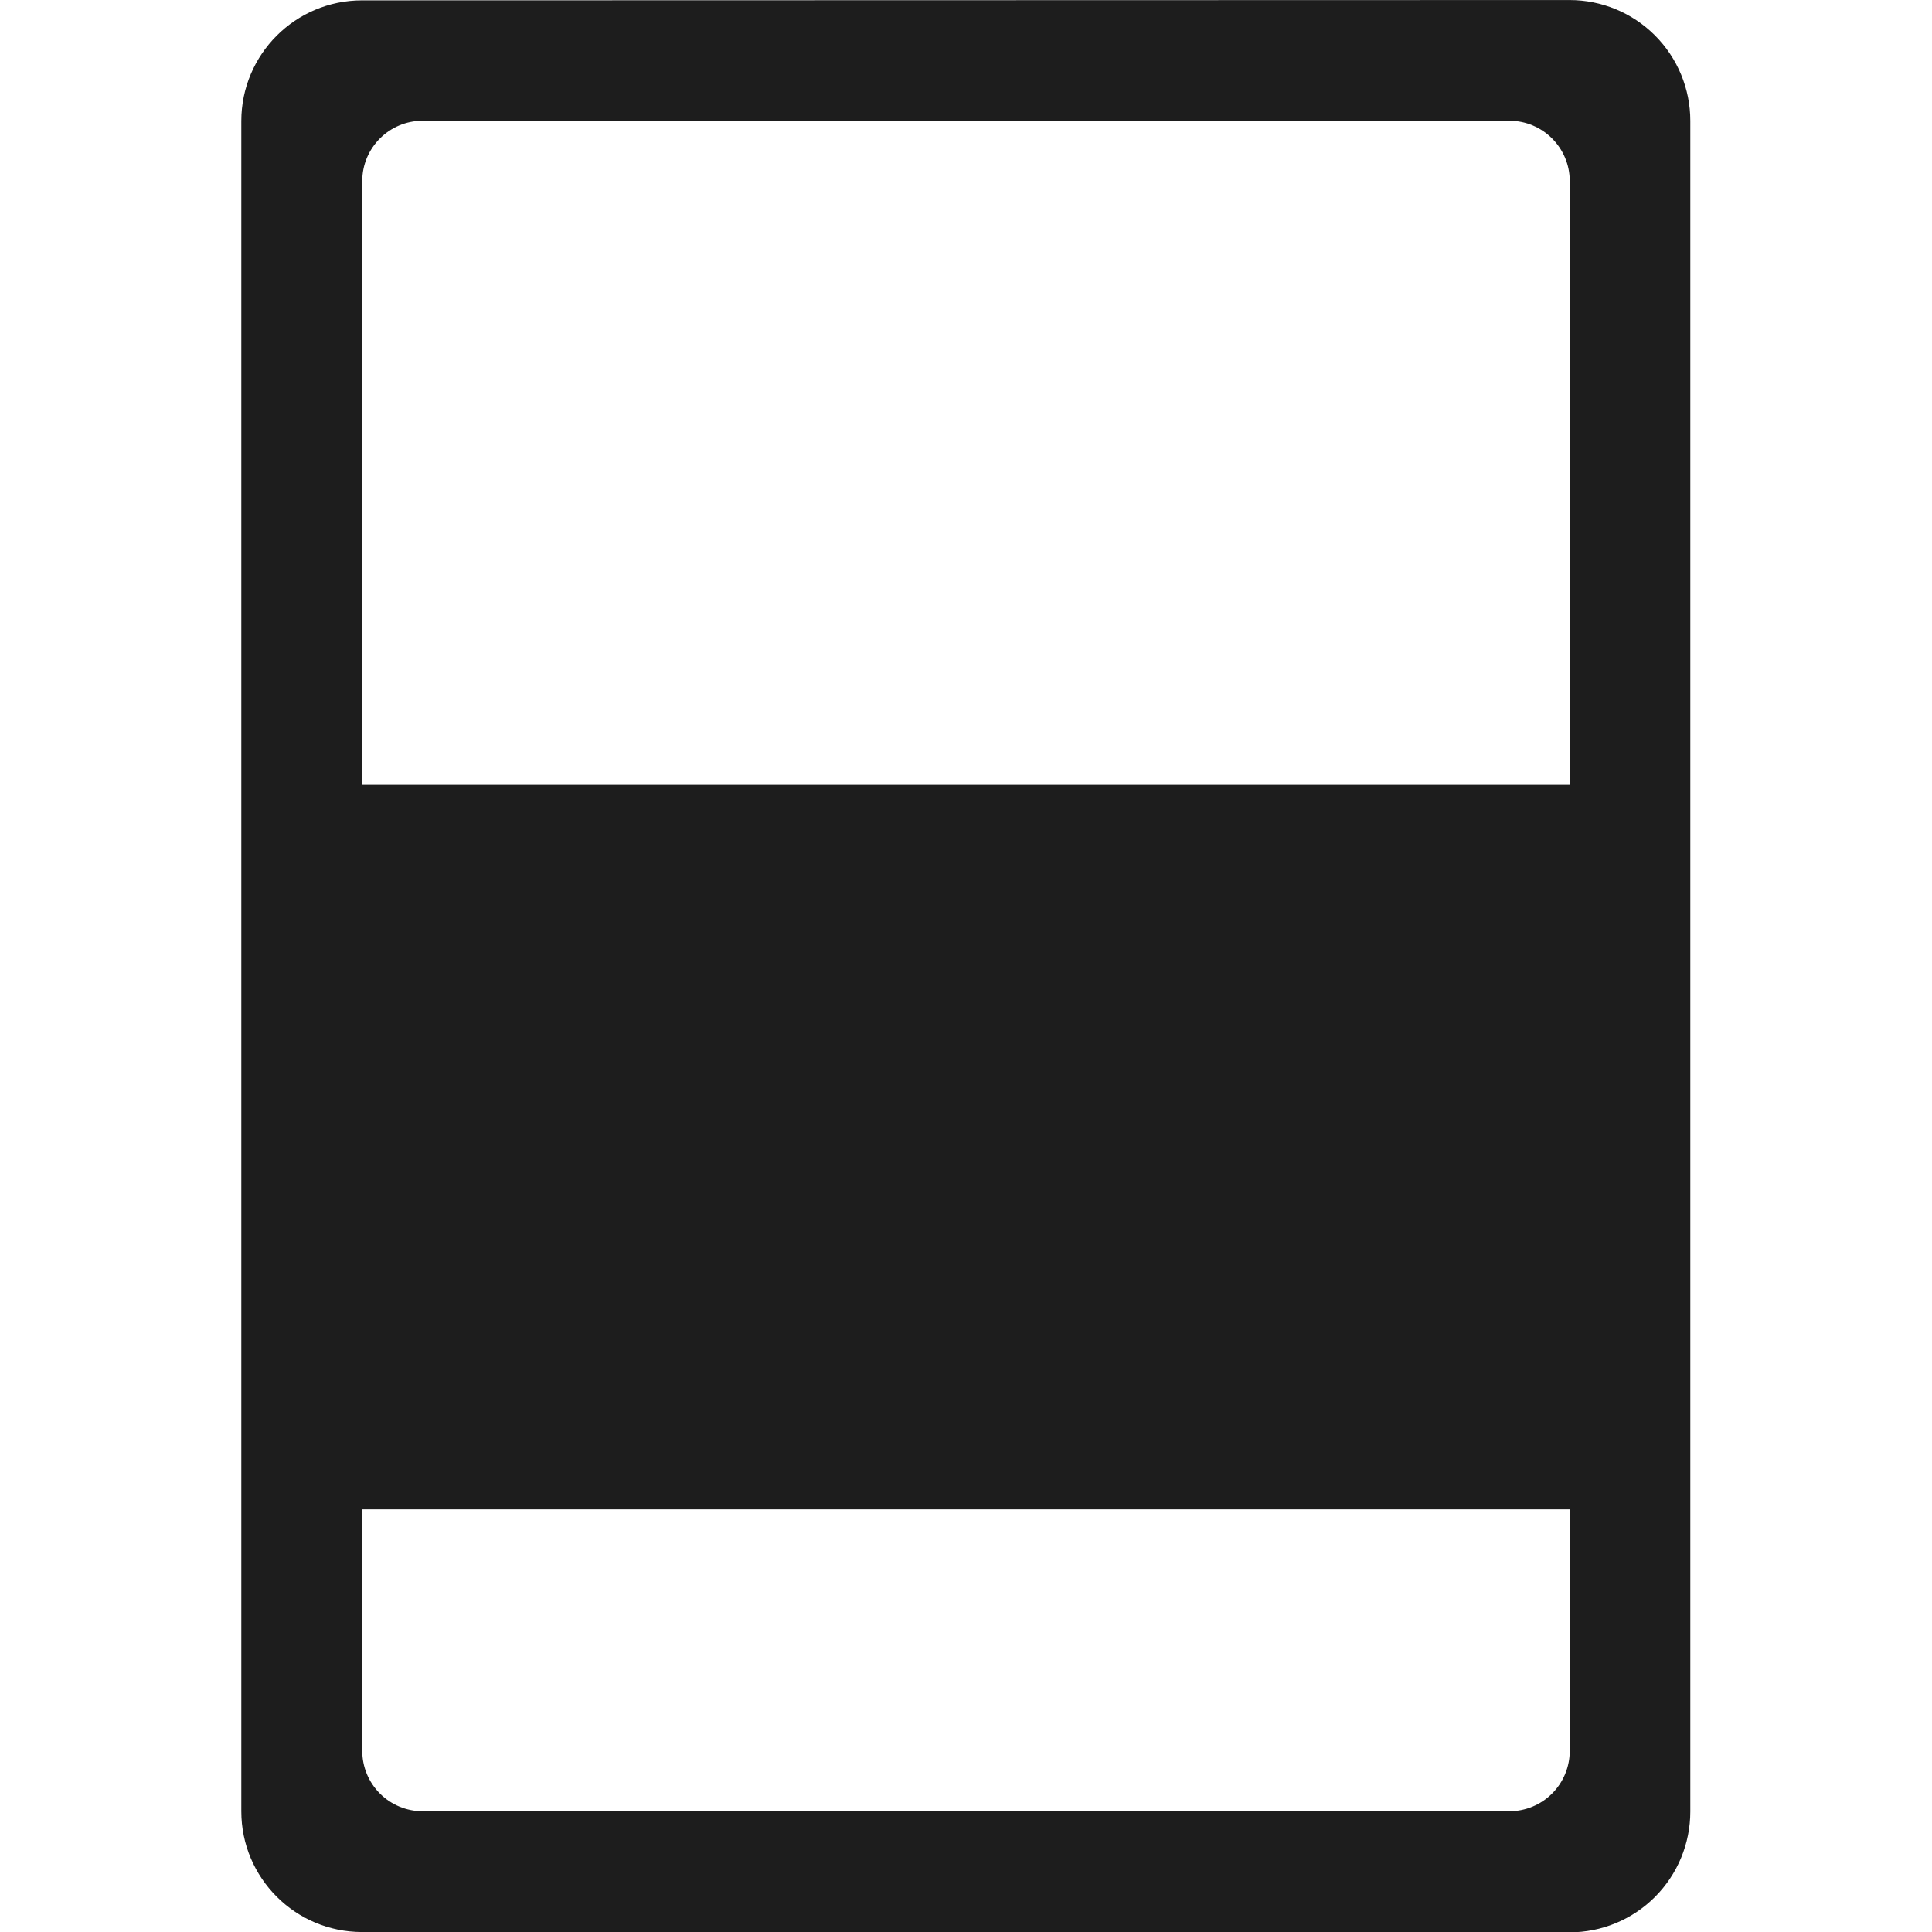 <?xml version="1.0" encoding="UTF-8" standalone="no"?>
<!DOCTYPE svg PUBLIC "-//W3C//DTD SVG 1.1//EN" "http://www.w3.org/Graphics/SVG/1.1/DTD/svg11.dtd">
<svg width="100%" height="100%" viewBox="0 0 32 32" version="1.1" xmlns="http://www.w3.org/2000/svg" xmlns:xlink="http://www.w3.org/1999/xlink" xml:space="preserve" xmlns:serif="http://www.serif.com/" style="fill-rule:evenodd;clip-rule:evenodd;stroke-linejoin:round;stroke-miterlimit:2;">
    <g transform="matrix(1,0,0,1,-364,0)">
        <g id="card" transform="matrix(0.016,0,0,0.032,364,0)">
            <rect x="0" y="0" width="2000" height="1000" style="fill:none;"/>
            <clipPath id="_clip1">
                <rect x="0" y="0" width="2000" height="1000"/>
            </clipPath>
            <g clip-path="url(#_clip1)">
                <g transform="matrix(2,0,0,1,-2000,-5100.9)">
                    <g id="B">
                        <path d="M1812.38,6101.08C1828.96,6101.09 1844.86,6094.51 1856.59,6082.78C1868.31,6071.06 1874.9,6055.16 1874.9,6038.58C1874.9,5859 1874.9,5343 1874.9,5163.42C1874.9,5146.84 1868.31,5130.94 1856.59,5119.22C1844.86,5107.49 1828.96,5100.91 1812.38,5100.92C1671.12,5100.95 1328.62,5101.05 1187.38,5101.08C1152.87,5101.09 1124.9,5129.07 1124.9,5163.58C1124.9,5343.09 1124.9,5858.91 1124.9,6038.42C1124.9,6072.93 1152.87,6100.91 1187.38,6100.92C1328.62,6100.95 1671.12,6101.05 1812.38,6101.08ZM1812.5,5882.15L1187.5,5882.15C1187.5,5882.15 1187.5,5961.55 1187.5,6007.15C1187.5,6015.44 1190.79,6023.39 1196.65,6029.25C1202.51,6035.11 1210.46,6038.4 1218.75,6038.4C1325.44,6038.4 1674.56,6038.4 1781.25,6038.4C1789.54,6038.4 1797.49,6035.11 1803.35,6029.25C1809.21,6023.39 1812.5,6015.44 1812.5,6007.15C1812.5,5961.55 1812.5,5882.15 1812.5,5882.15ZM1812.5,5507.15C1812.5,5507.15 1812.5,5279.38 1812.5,5194.65C1812.5,5177.39 1798.51,5163.4 1781.25,5163.4C1674.56,5163.4 1325.44,5163.4 1218.75,5163.4C1201.49,5163.4 1187.5,5177.39 1187.5,5194.65C1187.5,5279.38 1187.5,5507.15 1187.5,5507.15L1812.5,5507.15Z" style="fill:rgb(29,29,29);"/>
                    </g>
                </g>
            </g>
        </g>
    </g>
</svg>
